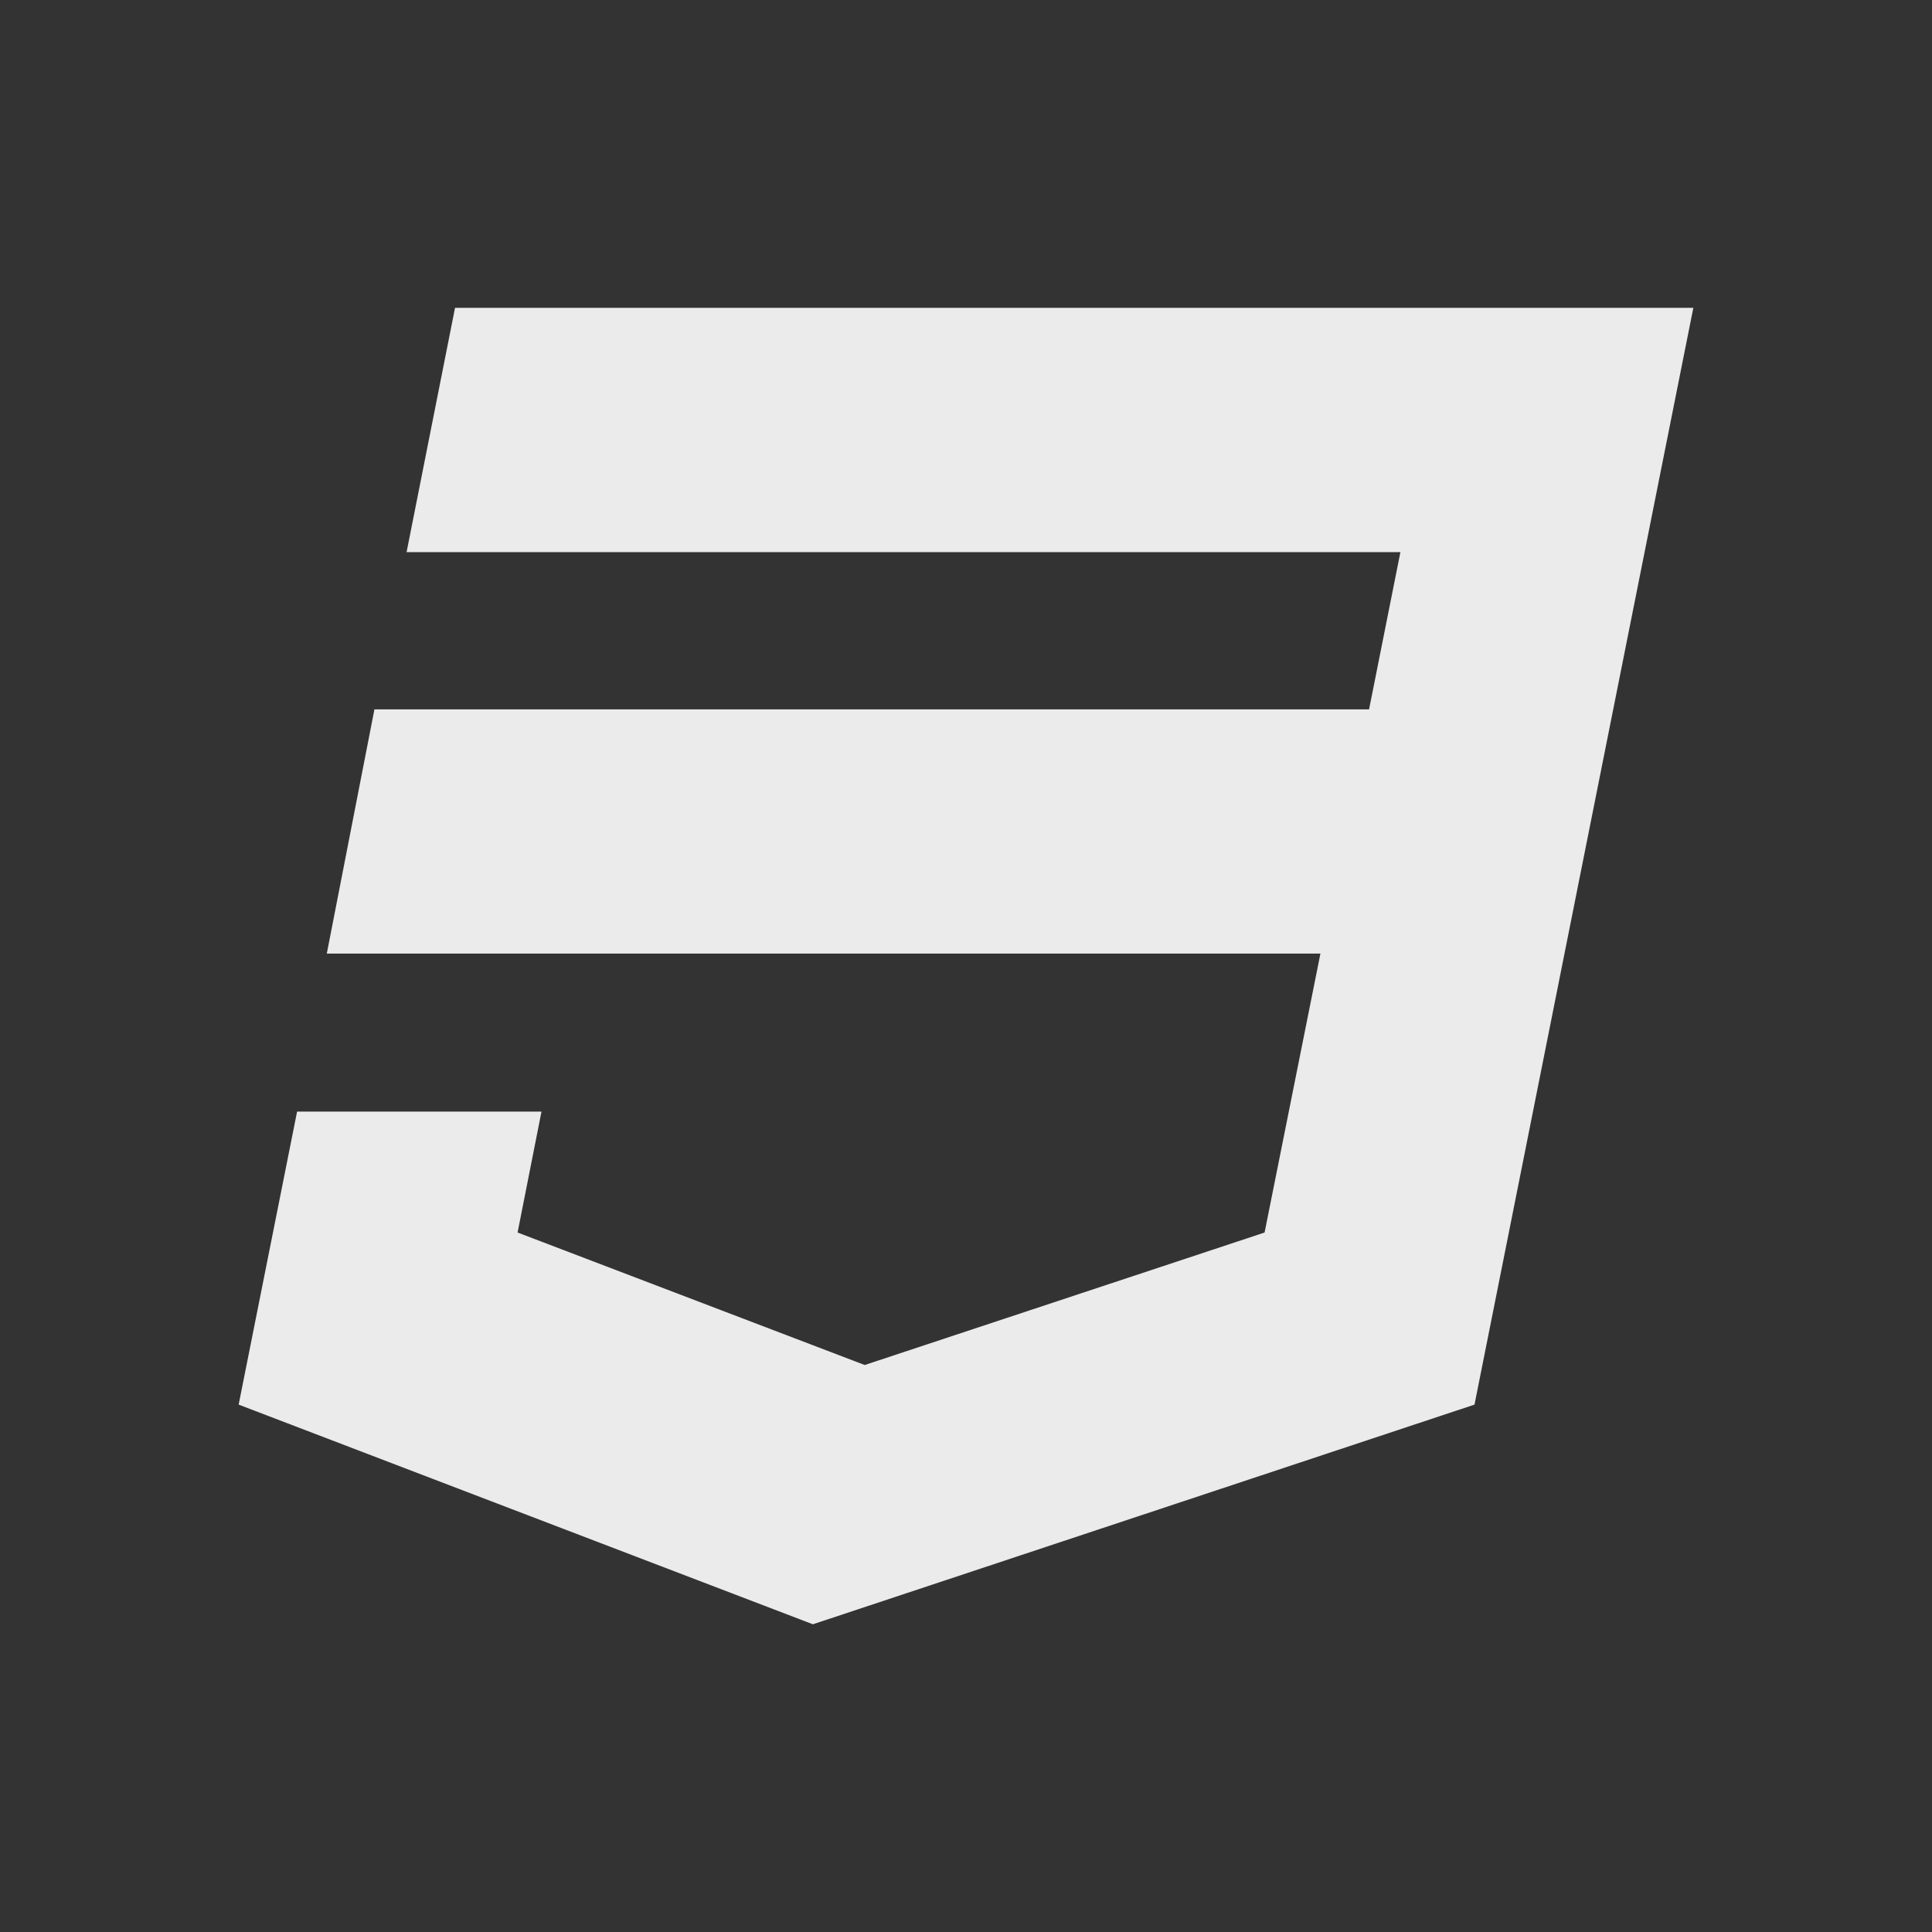 <!-- Generated by IcoMoon.io -->
<svg version="1.1" xmlns="http://www.w3.org/2000/svg" width="40" height="40" viewBox="0 0 40 40">
<rect x="0" y="0" width="40" height="40" fill="#333333" stroke="none"/>
<title>th-css3</title>
<path fill="#ebebeb" d="M35.059 6.372l-4.531 22.709-13.698 4.548-11.889-4.548 1.21-6.067h5.060l-0.495 2.504 7.187 2.743 8.279-2.743 1.156-5.775h-20.572l0.986-5.056h20.593l0.649-3.256h-20.576l1.003-5.058h25.638z"></path>
</svg>
